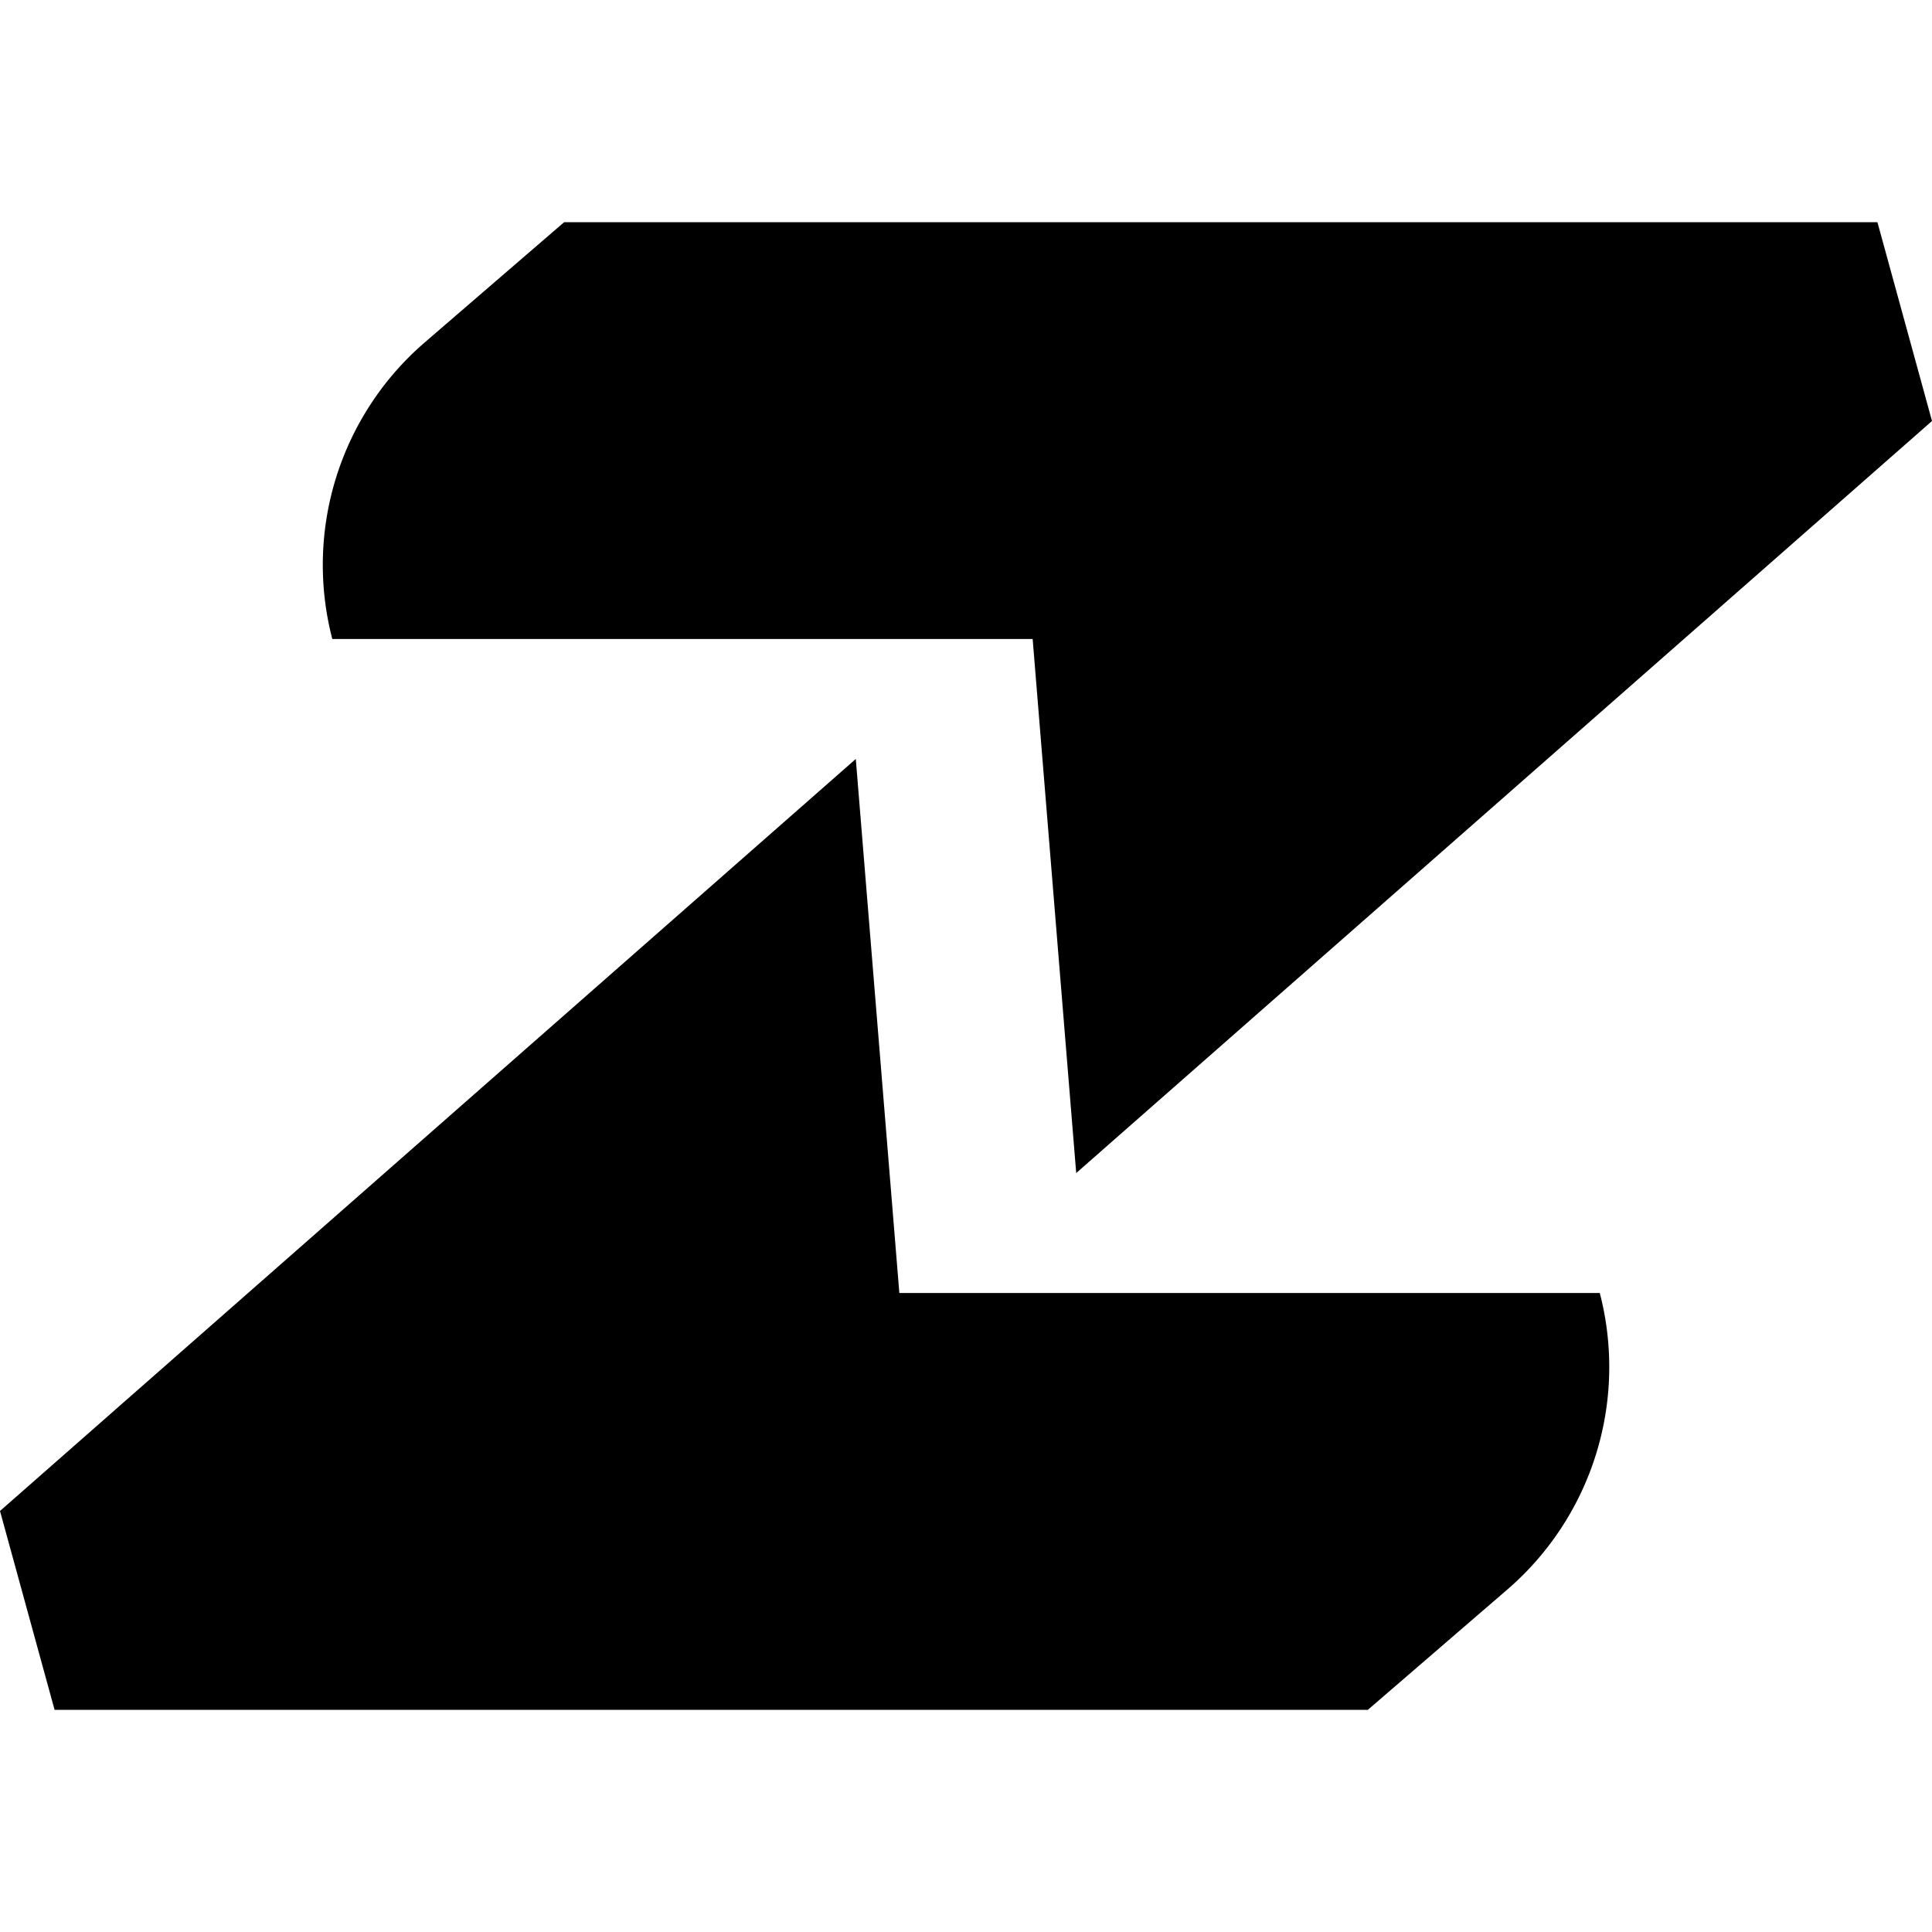 <svg xmlns="http://www.w3.org/2000/svg" viewBox="0 0 24 24"><path d="m7.008 2.76-1.73 1.492a3.65 3.65 0 0 0-1.15 3.686h8.7l.541 6.634L24 5.23l-.678-2.47zm3.623 6.668L0 18.77l.678 2.47h16.314l1.73-1.492a3.65 3.65 0 0 0 1.151-3.686h-8.701z"/></svg>